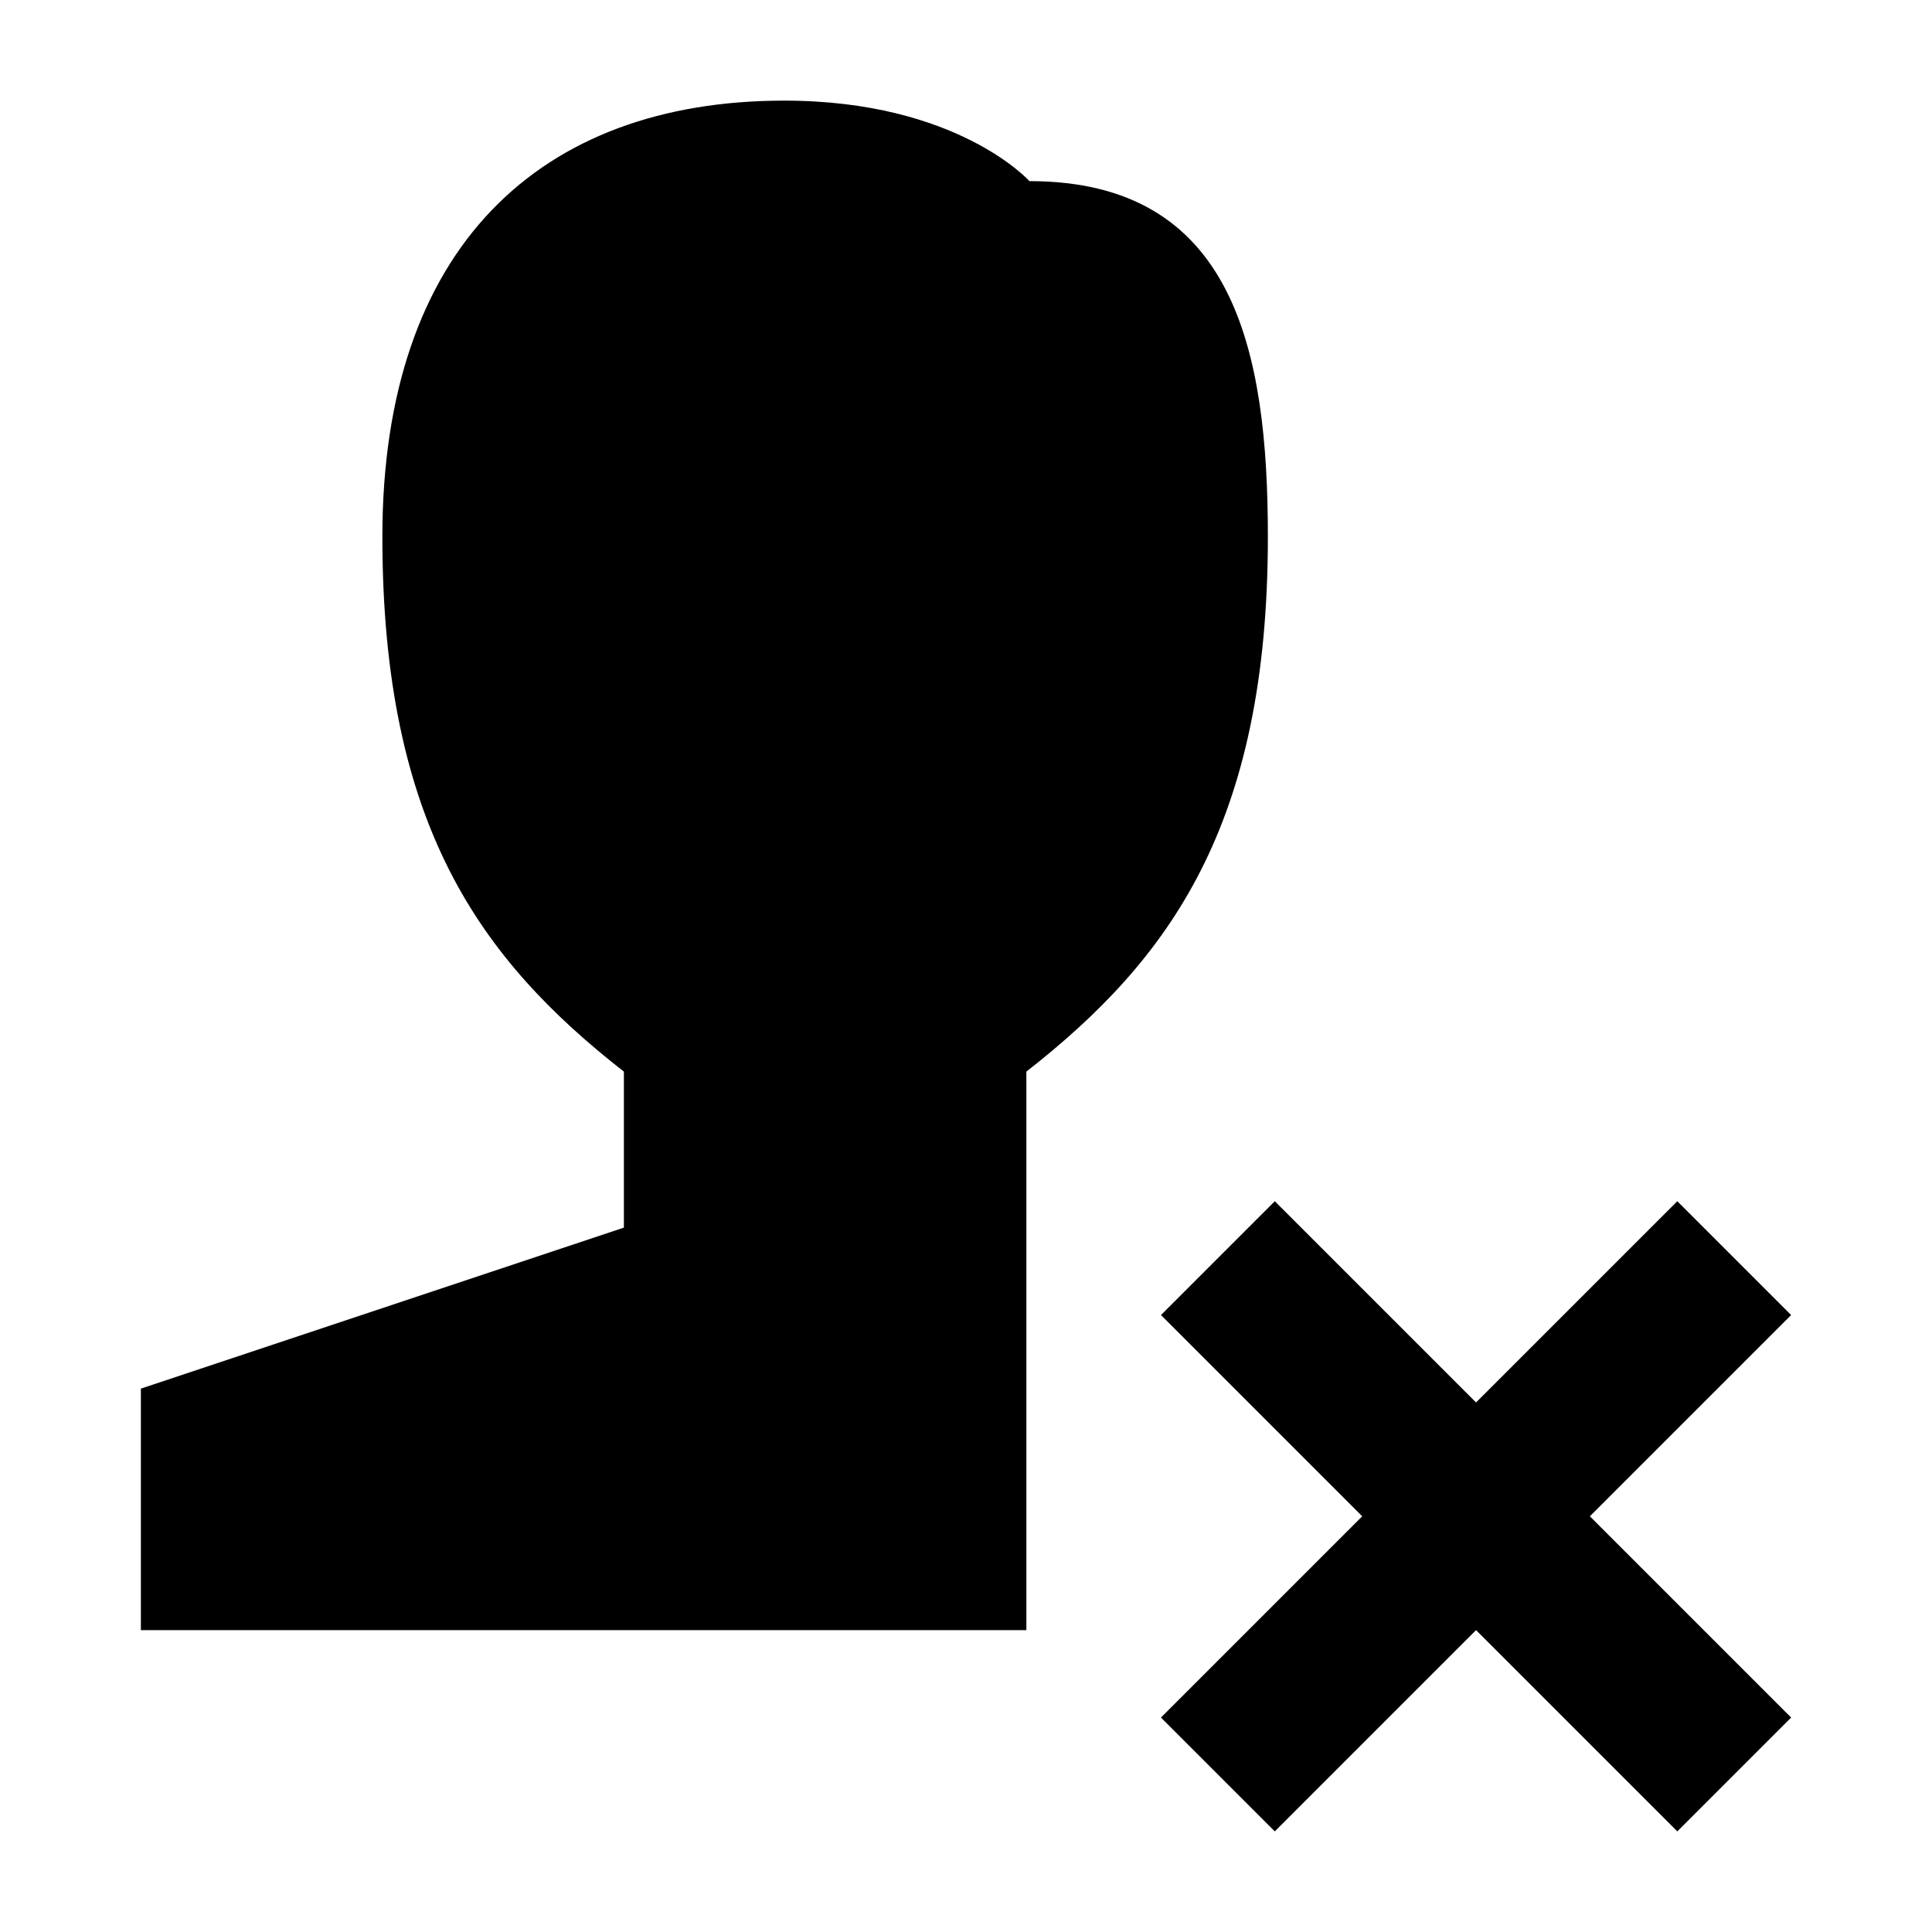 <svg width="24" height="24" viewBox="0 0 24 24" xmlns="http://www.w3.org/2000/svg">
    <path d="M7.75 15.25L1.75 17.25V20.25H12.75V13.312C14.531 11.918 15.75 10.25 15.75 6.667C15.75 4.347 15.327 2.25 12.788 2.25C12.788 2.25 11.893 1.25 9.742 1.25C6.705 1.25 4.75 3.077 4.75 6.667C4.75 10.25 5.969 11.919 7.75 13.312V15.25Z"/>
    <path fill-rule="evenodd" clip-rule="evenodd" d="M15.836 14.922L18.336 17.422L20.836 14.922L22.25 16.336L19.75 18.836L22.25 21.336L20.836 22.75L18.336 20.25L15.836 22.75L14.422 21.336L16.922 18.836L14.422 16.336L15.836 14.922Z"/>
</svg>
